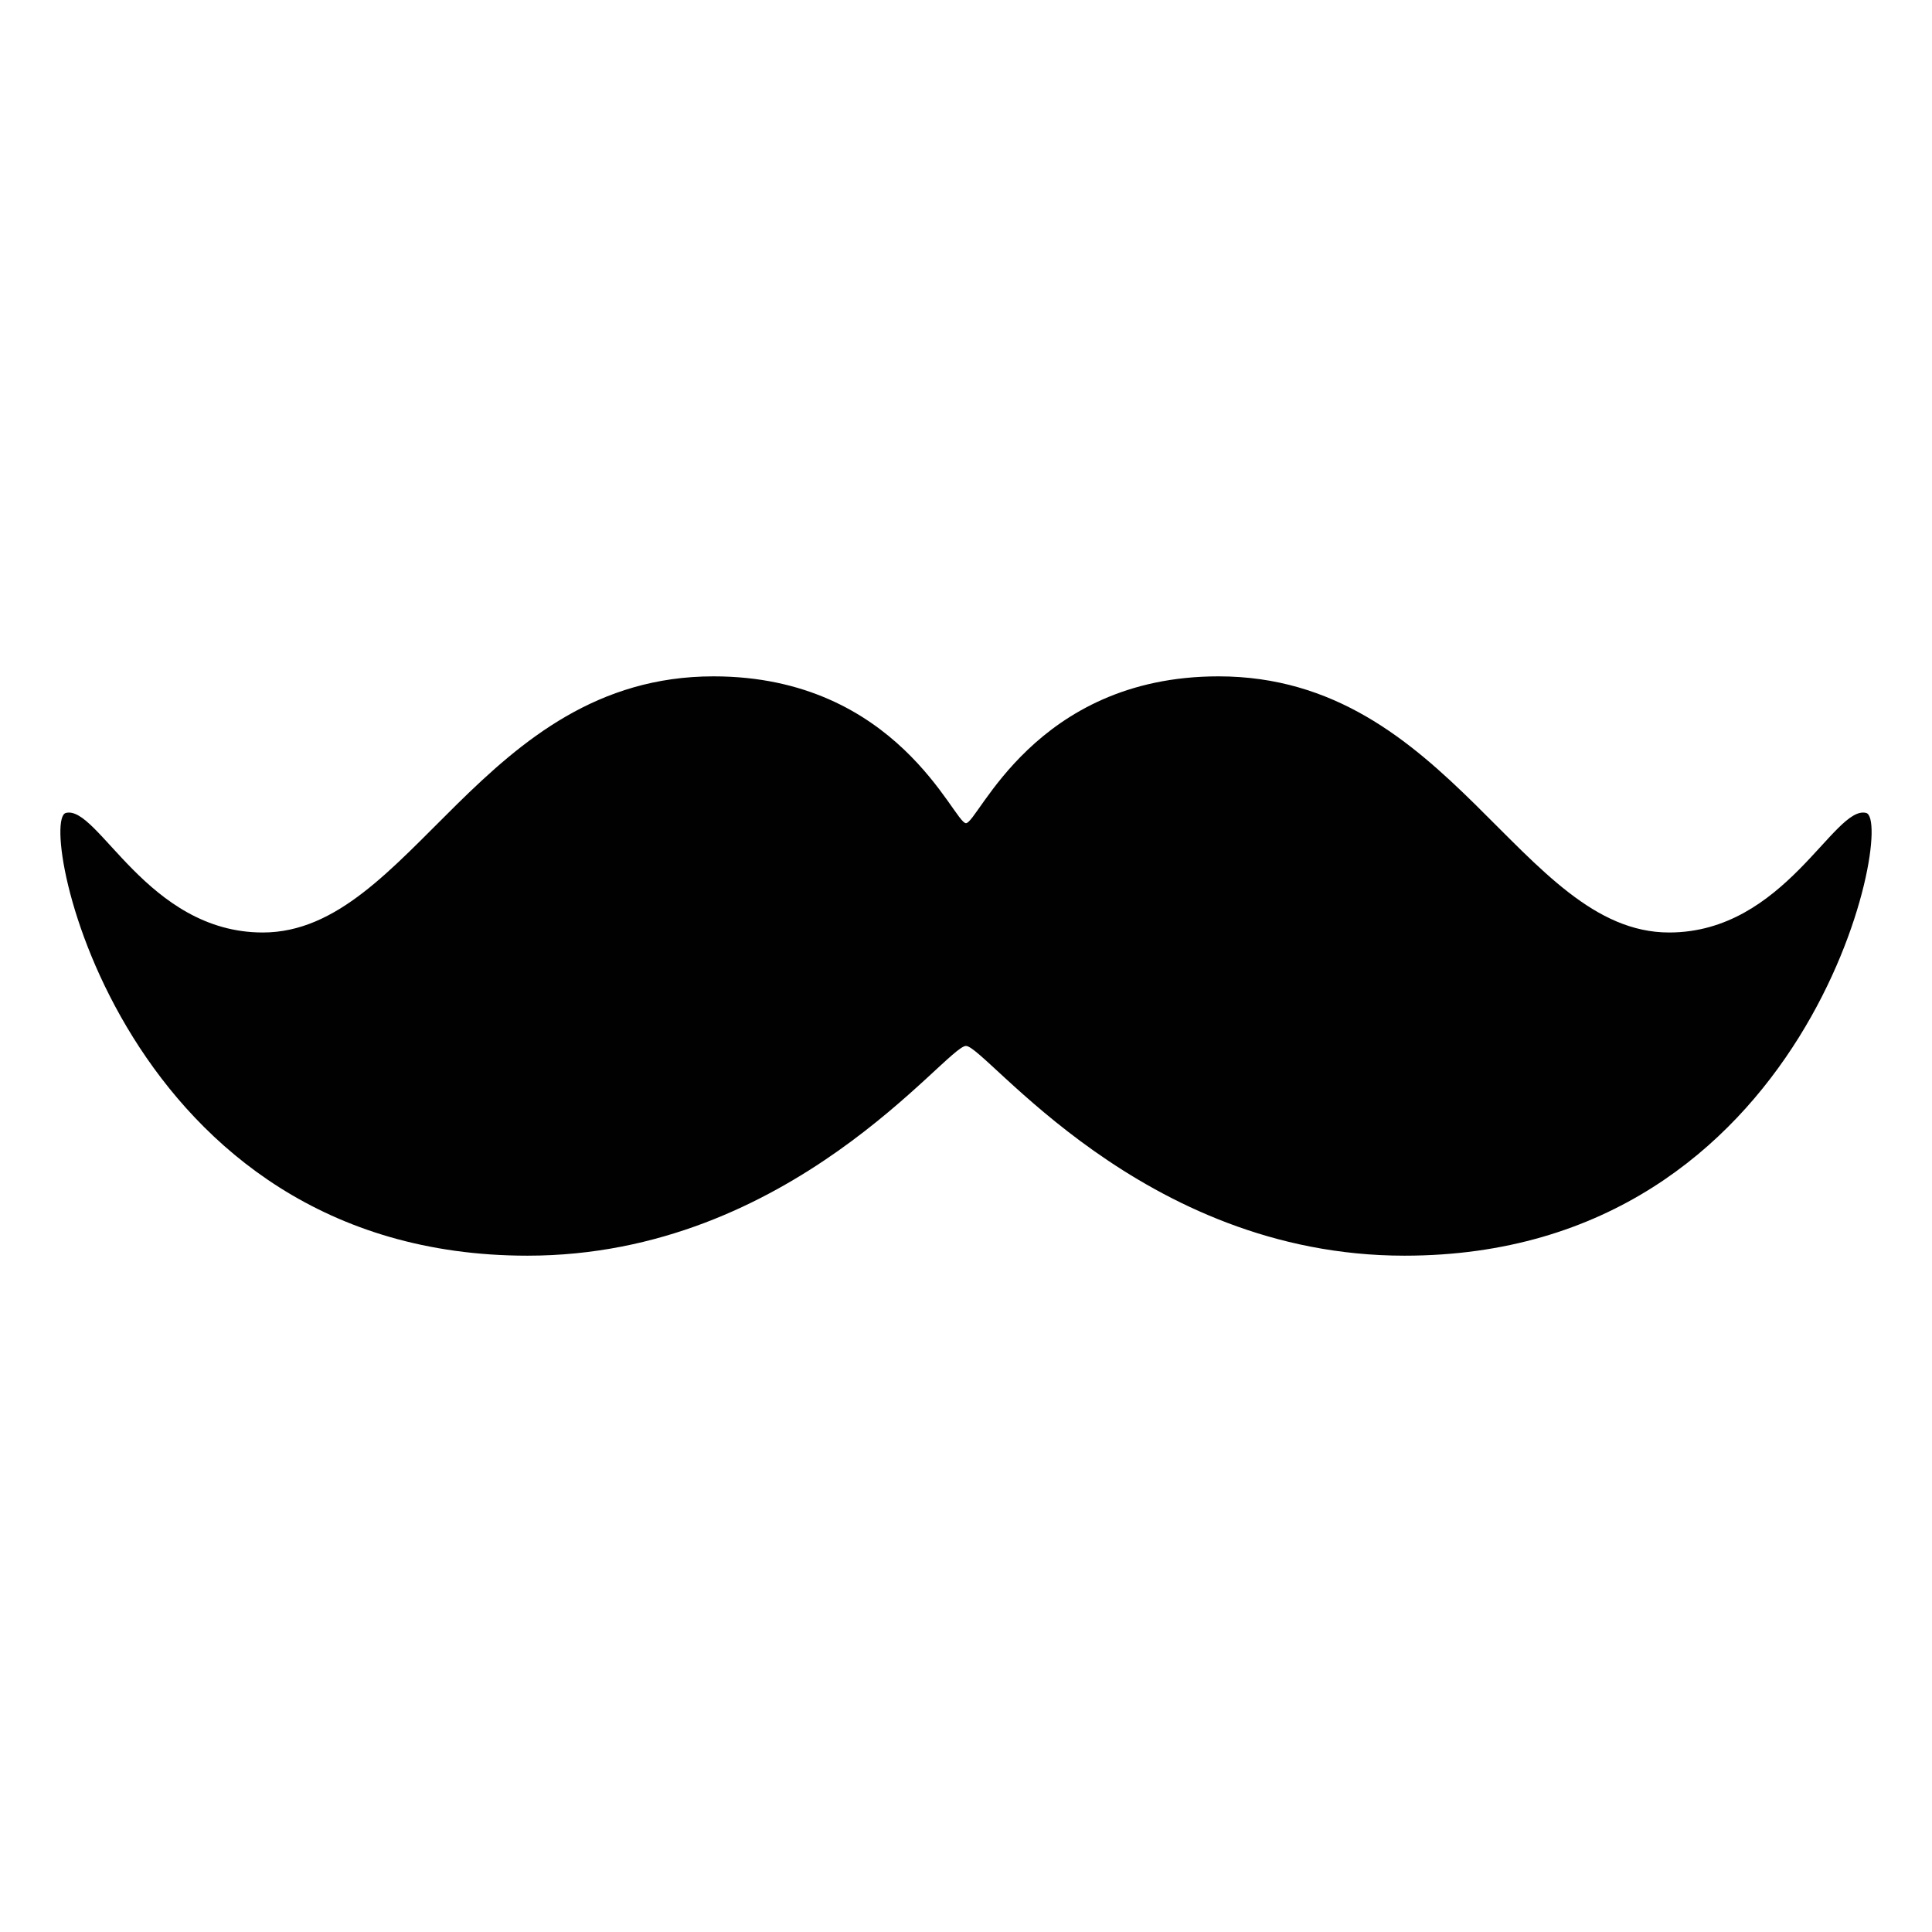 <?xml version="1.0" encoding="utf-8"?>
<!-- Generator: Adobe Illustrator 16.0.0, SVG Export Plug-In . SVG Version: 6.00 Build 0)  -->
<!DOCTYPE svg PUBLIC "-//W3C//DTD SVG 1.1//EN" "http://www.w3.org/Graphics/SVG/1.1/DTD/svg11.dtd">
<svg version="1.1" id="Layer_1" xmlns="http://www.w3.org/2000/svg" xmlns:xlink="http://www.w3.org/1999/xlink" x="0px" y="0px"
	 width="64px" height="64px" viewBox="0 0 64 64" enable-background="new 0 0 64 64" xml:space="preserve">
<path fill="#010101" d="M61.819,26.93c-1.062-0.276-2.694,3.96-6.527,3.96c-4.921,0-7.237-8.485-14.928-8.485
	c-6.103,0-7.961,4.864-8.365,4.864c-0.403,0-2.262-4.864-8.363-4.864c-7.69,0-10.008,8.485-14.93,8.485
	c-3.832,0-5.462-4.236-6.525-3.96c-0.994,0.259,1.831,14.666,15.293,14.666c8.734,0,13.869-6.948,14.525-6.948
	c0.658,0,5.793,6.948,14.526,6.948C59.987,41.597,62.812,27.188,61.819,26.93z"/>
</svg>
